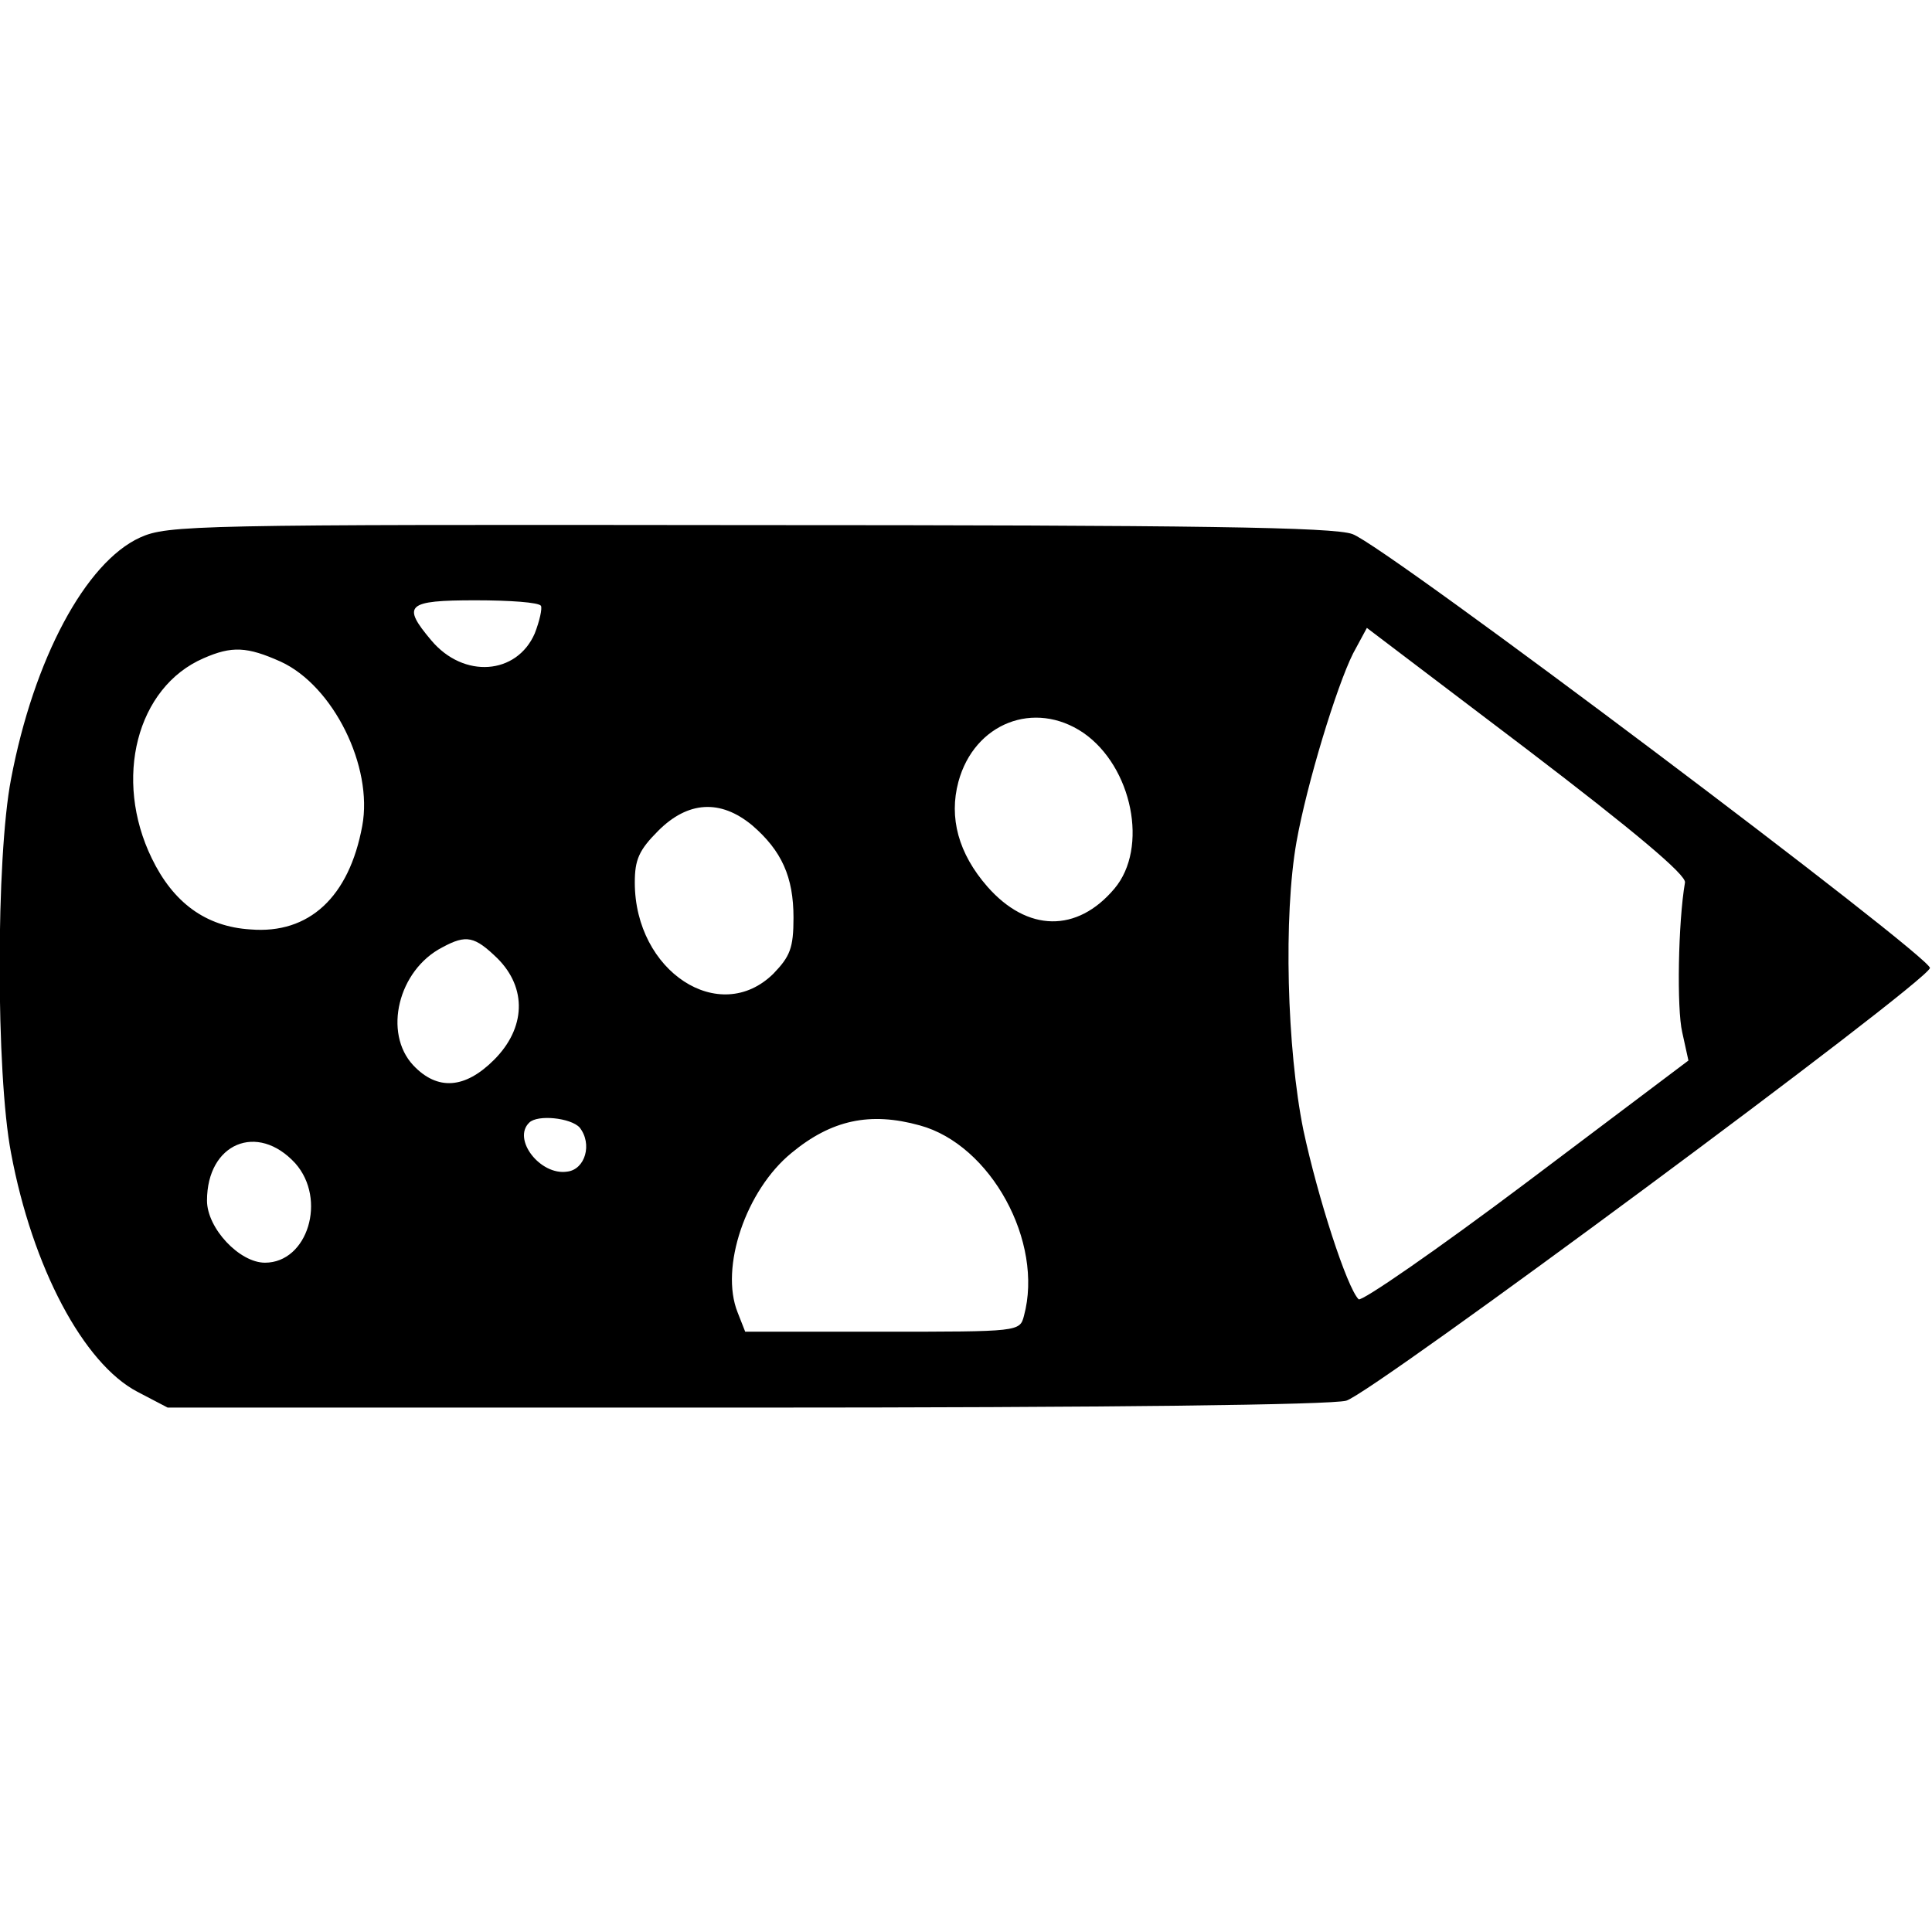 <?xml version="1.0" standalone="no"?>
<!DOCTYPE svg PUBLIC "-//W3C//DTD SVG 20010904//EN"
 "http://www.w3.org/TR/2001/REC-SVG-20010904/DTD/svg10.dtd">
<svg version="1.0" xmlns="http://www.w3.org/2000/svg"
 width="280pt" height="280pt" viewBox="0 0 280 280"
 preserveAspectRatio="xMidYMid meet">
<g transform="translate(0,280) scale(0.1,-0.1)"
fill="#000000" stroke="none">
<path d="M203 2021 c-79 -36 -154 -176 -187 -350 -22 -114 -22 -427 0 -542 31
-166 105 -305 183 -346 l44 -23 836 0 c532 0 849 4 872 10 37 10 839 604 846
627 5 14 -790 613 -837 629 -27 10 -224 13 -875 13 -804 1 -842 0 -882 -18z
m581 -99 c2 -4 -2 -22 -9 -40 -26 -60 -103 -66 -150 -10 -43 51 -36 58 64 58
50 0 92 -3 95 -8z m1658 -401 c-10 -58 -12 -183 -4 -217 l9 -41 -235 -177
c-129 -97 -239 -173 -243 -169 -17 17 -59 147 -80 245 -24 118 -29 311 -10
418 15 84 58 225 82 273 l20 37 232 -176 c156 -119 231 -182 229 -193z m-2035
320 c76 -35 134 -152 118 -238 -19 -103 -77 -157 -162 -150 -65 4 -112 39
-143 103 -56 115 -22 248 75 290 41 18 63 17 112 -5z m1163 -103 c71 -49 95
-167 45 -226 -54 -64 -126 -63 -184 3 -42 48 -56 100 -42 152 23 85 110 119
181 71z m-480 -134 c43 -37 60 -75 60 -134 0 -44 -5 -56 -29 -81 -78 -77 -201
3 -201 132 0 33 6 47 34 75 43 43 90 46 136 8z m-369 -193 c43 -43 41 -101 -5
-147 -42 -42 -82 -45 -117 -8 -44 47 -22 138 42 171 35 19 47 16 80 -16z m119
-245 c19 -24 8 -61 -18 -64 -39 -6 -80 47 -55 71 12 12 60 7 73 -7z m493 3
c103 -28 180 -169 151 -276 -6 -23 -7 -23 -205 -23 l-199 0 -11 28 c-26 65 12
177 78 231 58 48 114 60 186 40z m-905 -55 c46 -52 18 -144 -44 -144 -37 0
-84 50 -84 90 0 83 73 114 128 54z"/>
</g>
</svg>
